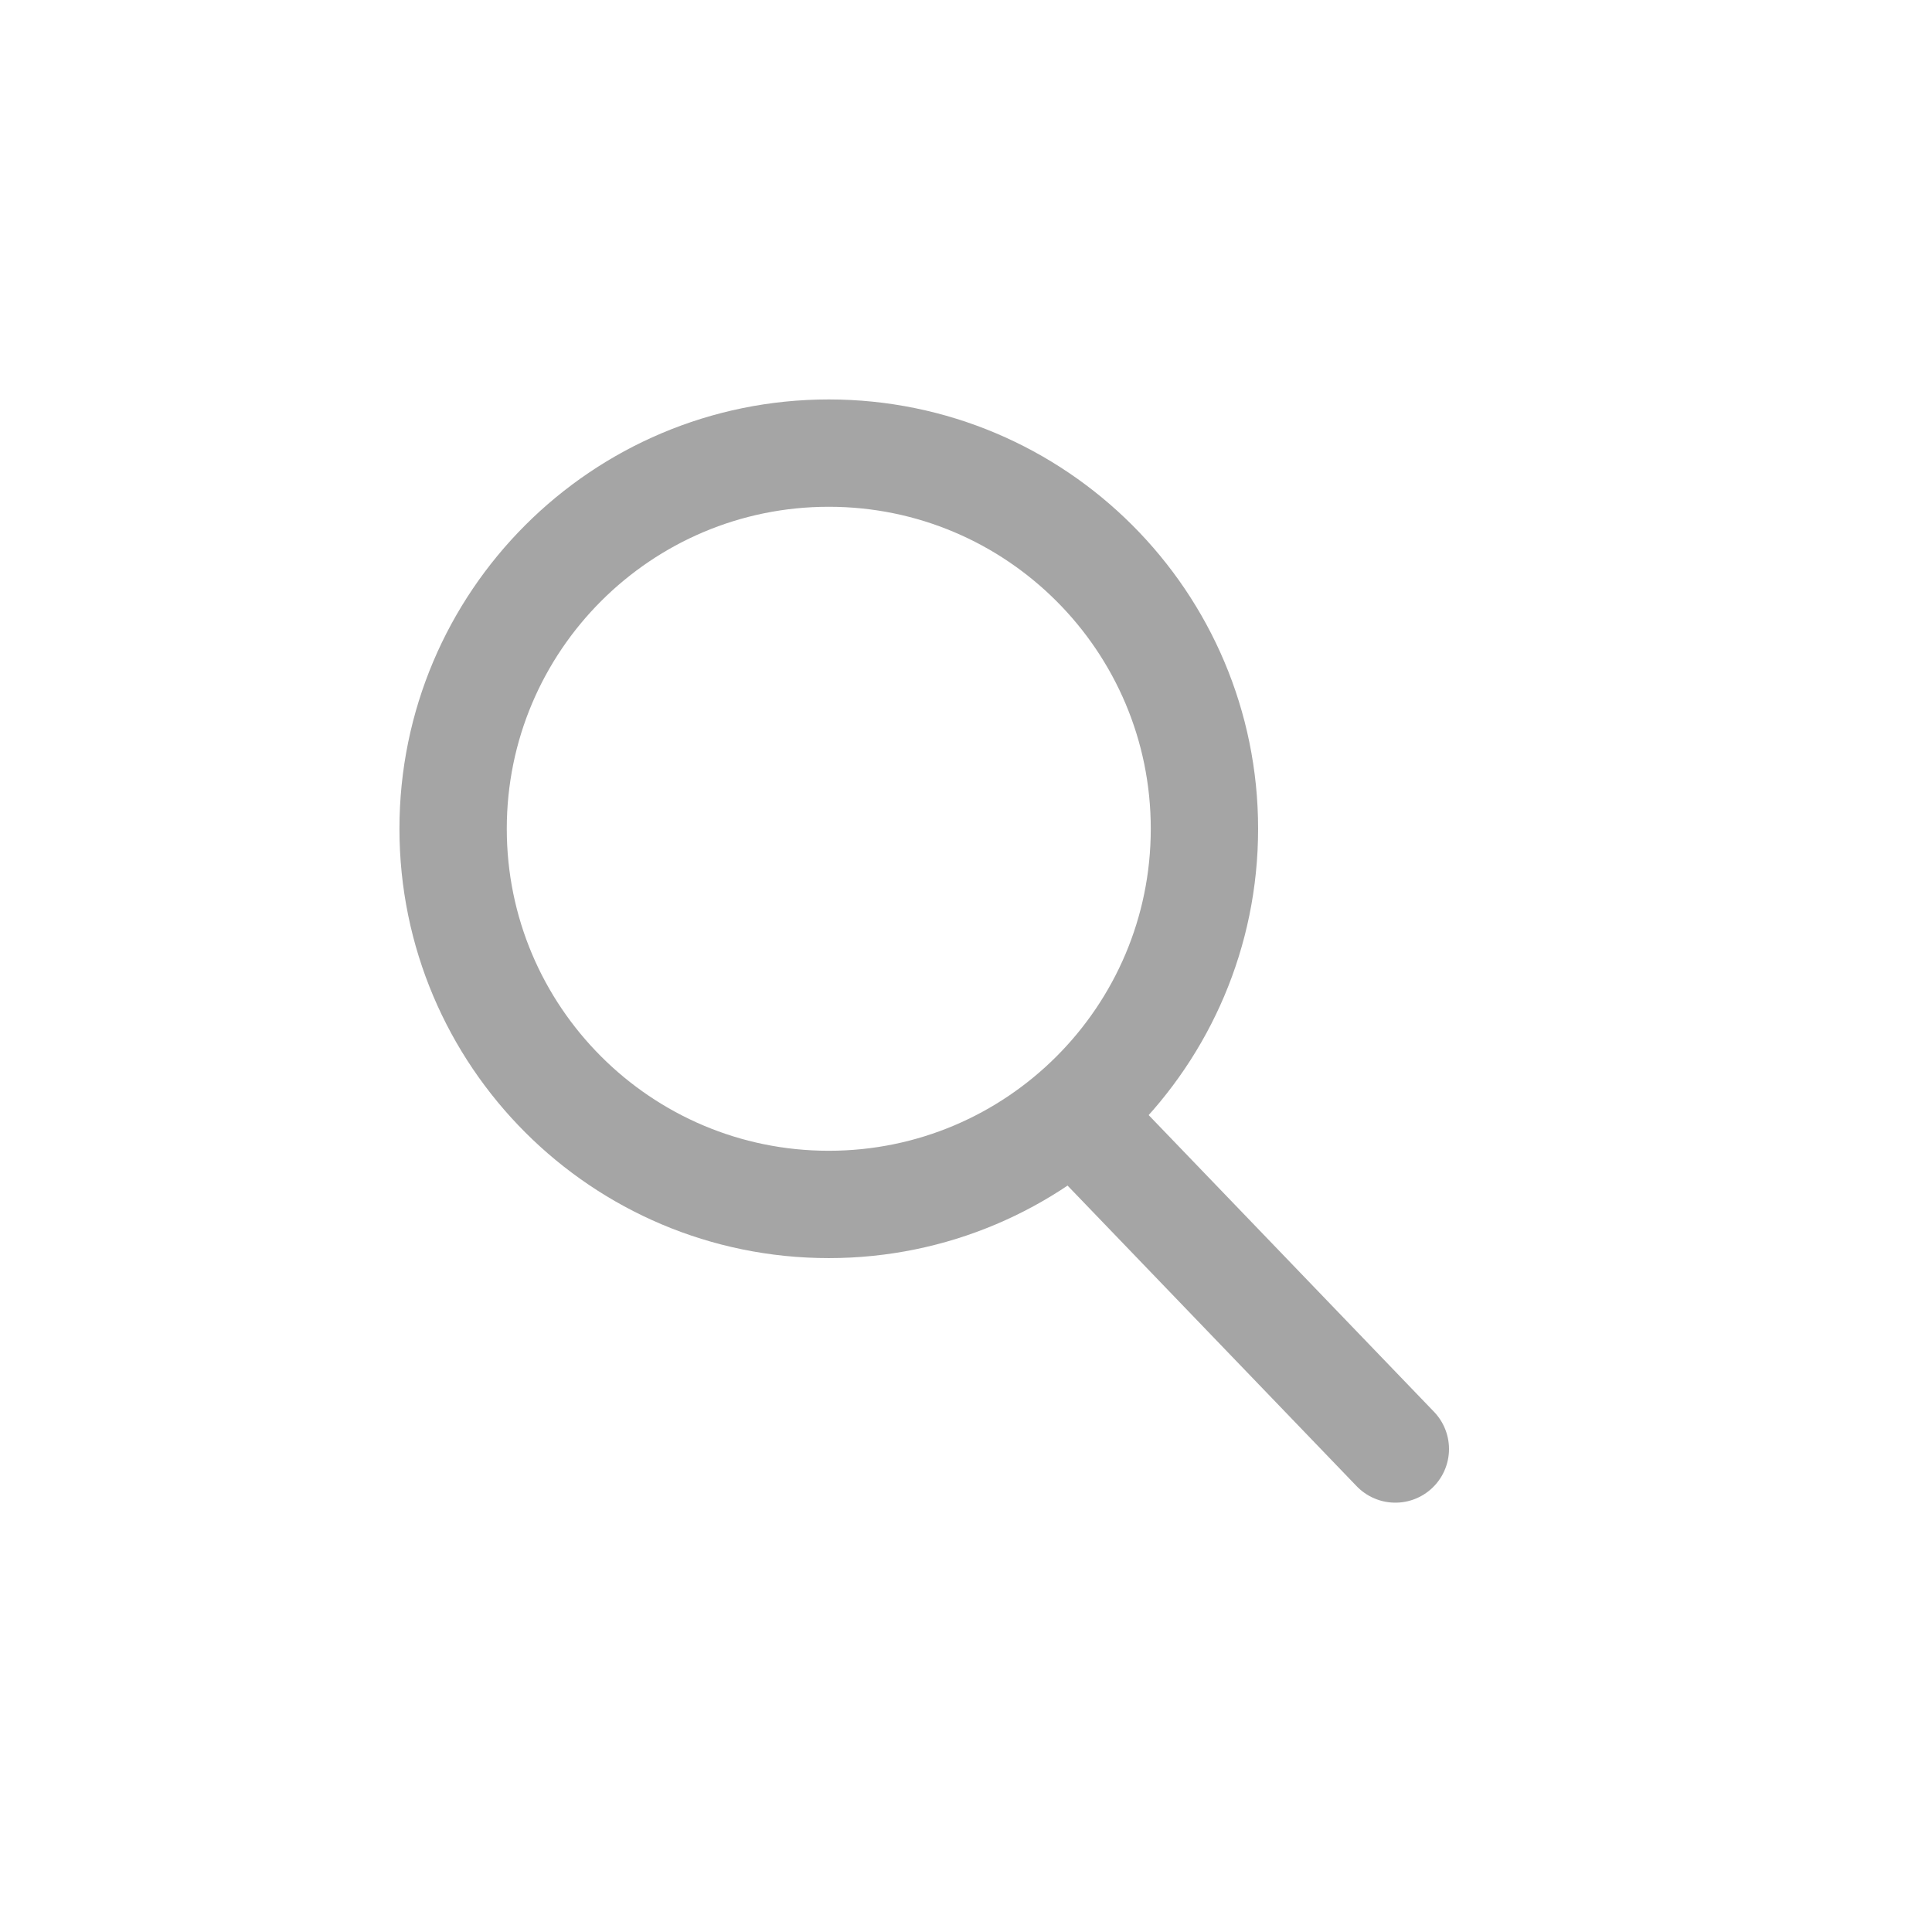 <svg xmlns="http://www.w3.org/2000/svg" width="36" height="36" viewBox="0 0 36 36">
    <g fill="none" fill-rule="evenodd">
        <path d="M0 0H36V36H0z"/>
        <g stroke="#A5A5A5" stroke-width="2">
            <path d="M14.443 7.443c0 3.866-3.135 7-7 7s-7-3.134-7-7c0-3.865 3.135-7 7-7s7 3.135 7 7z" transform="translate(8 8)"/>
            <path stroke-linecap="round" d="M12.522 13.304L18 19" transform="translate(8 8)"/>
        </g>
    </g>
</svg>
